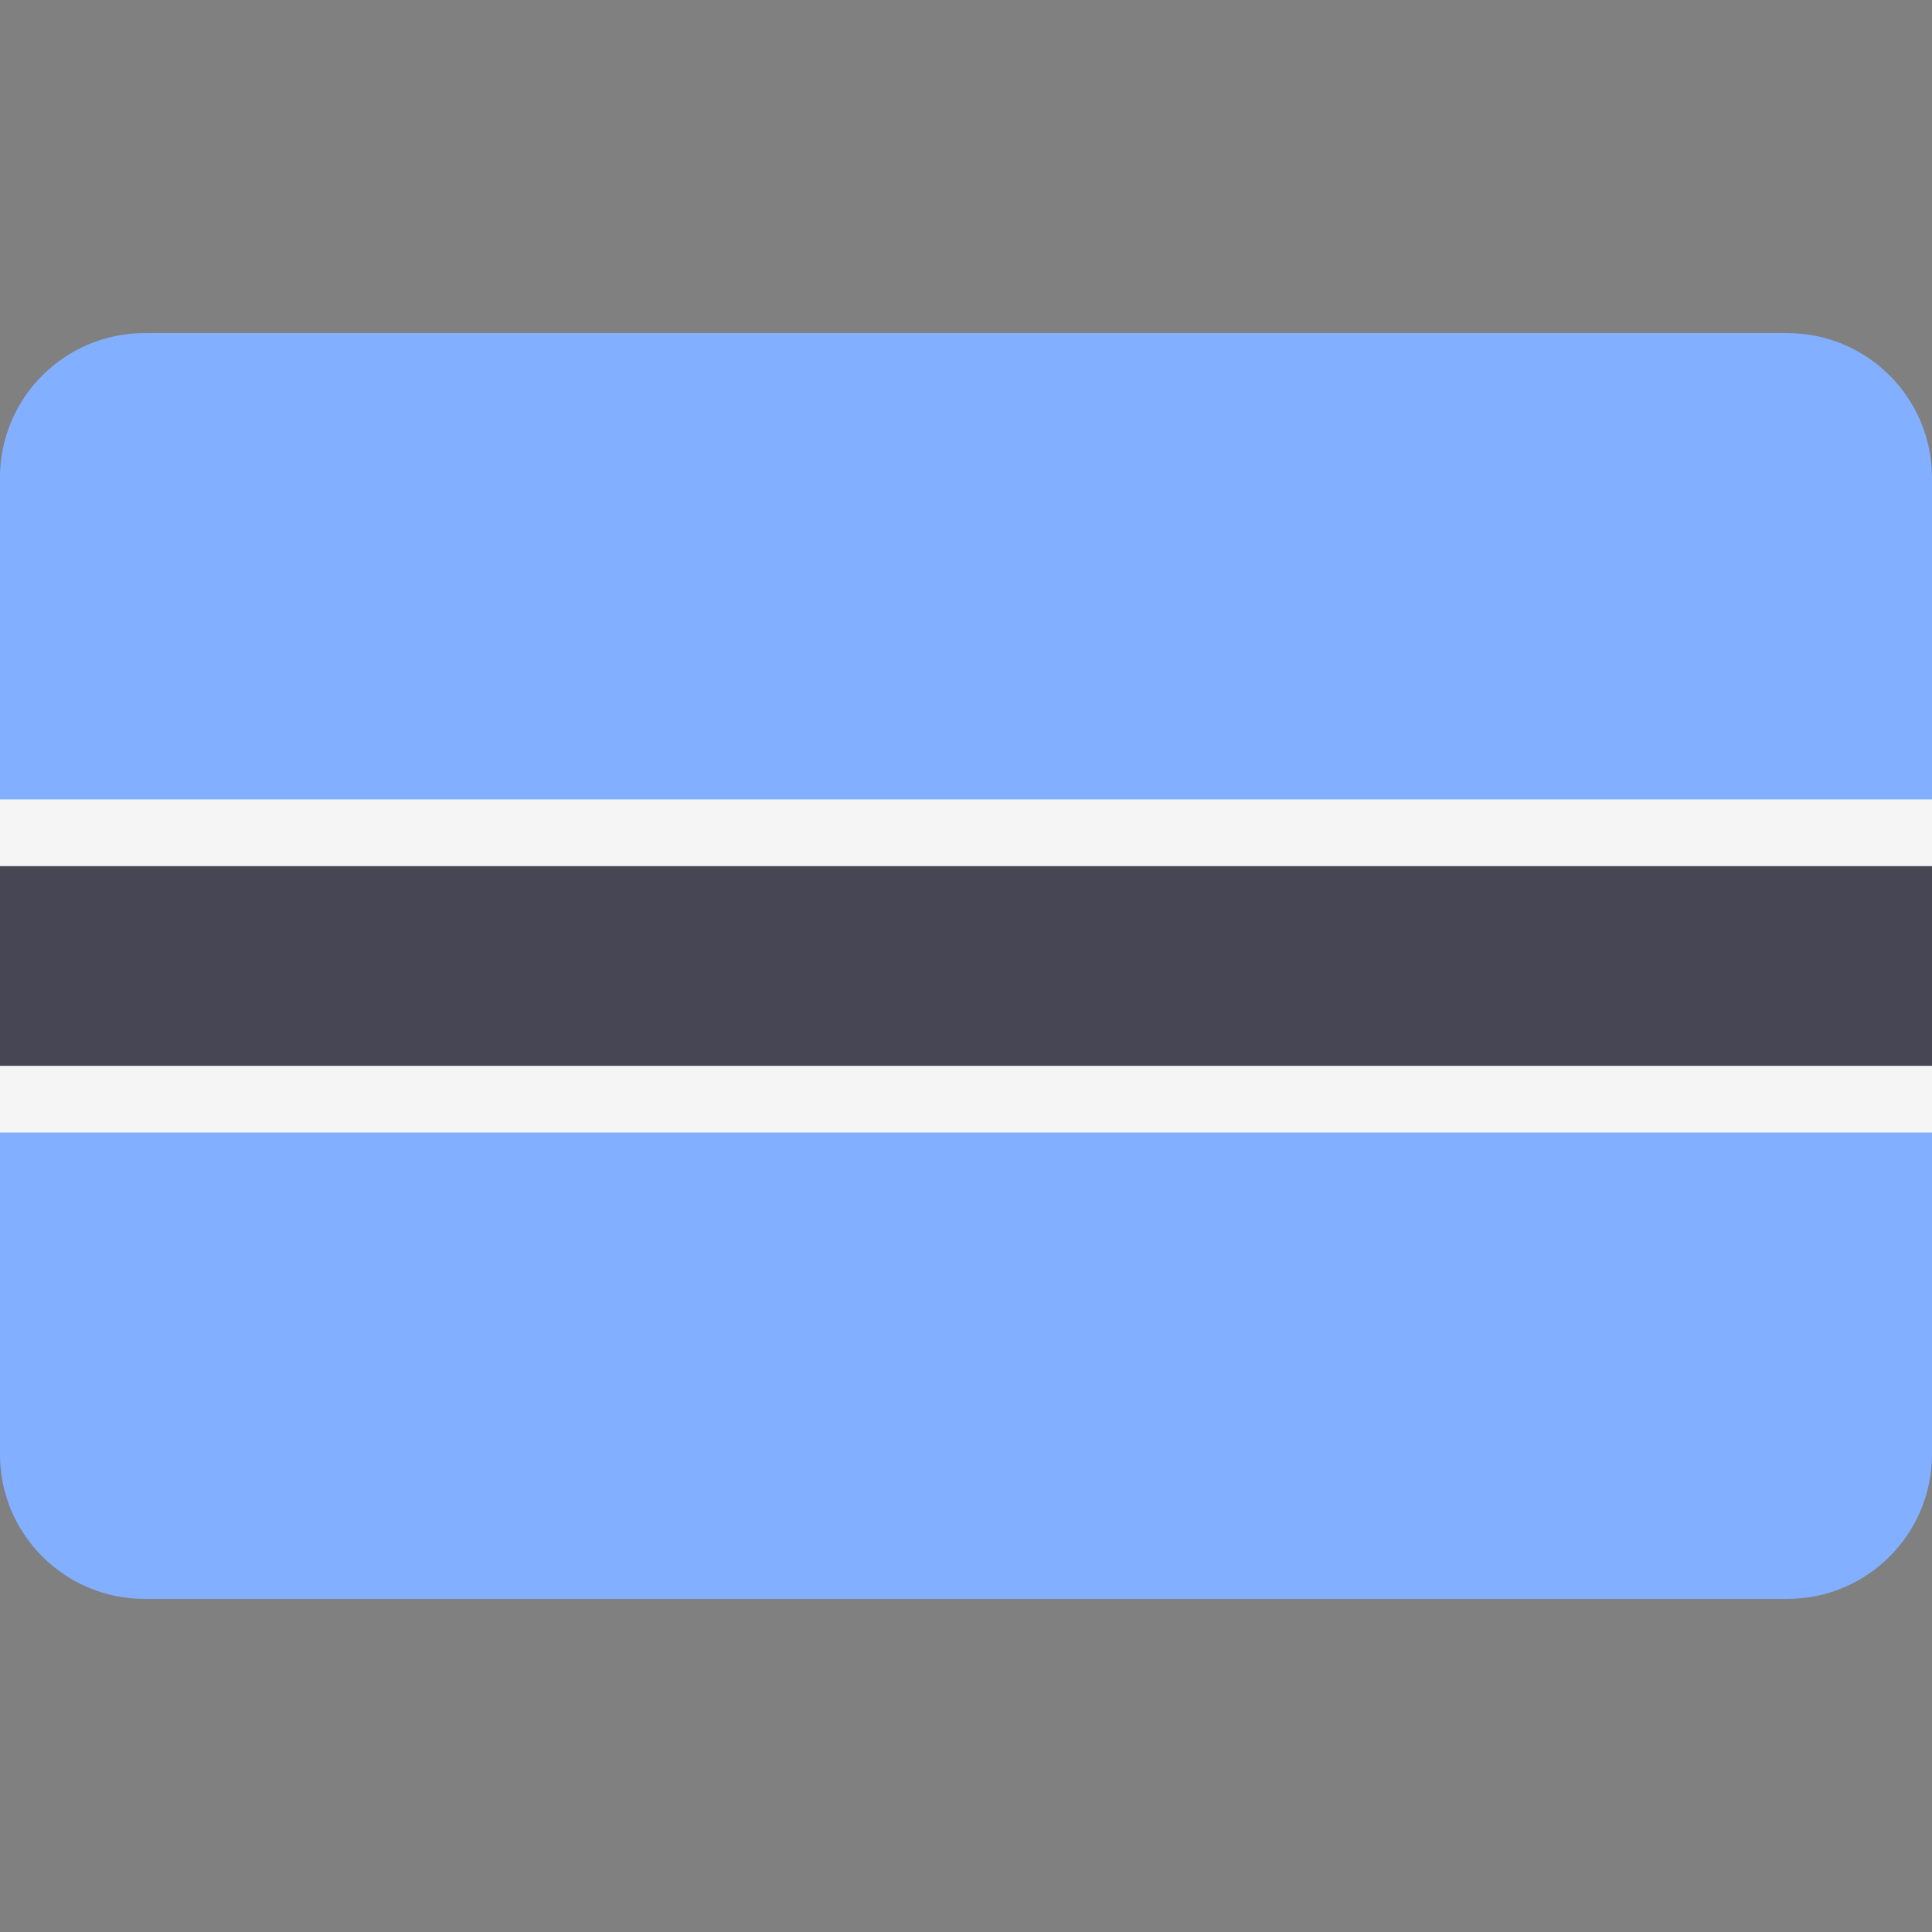 <!-- Generated by IcoMoon.io -->
<svg version="1.1" xmlns="http://www.w3.org/2000/svg" width="32" height="32" viewBox="0 0 32 32">
<rect x="0" y="0" width="32" height="32" fill="#808080" stroke="none"/>
<title>botswana</title>
<path fill="#82afff" d="M29.603 26.483h-27.207c-1.324 0-2.397-1.073-2.397-2.397v-16.172c0-1.324 1.073-2.397 2.397-2.397h27.207c1.324 0 2.397 1.073 2.397 2.397v16.172c0 1.324-1.073 2.397-2.397 2.397z"></path>
<path fill="#464655" d="M0 14.345h32v3.31h-32v-3.31z"></path>
<path fill="#f5f5f5" d="M0 13.241h32v1.103h-32v-1.103z"></path>
<path fill="#f5f5f5" d="M0 17.655h32v1.103h-32v-1.103z"></path>
</svg>
